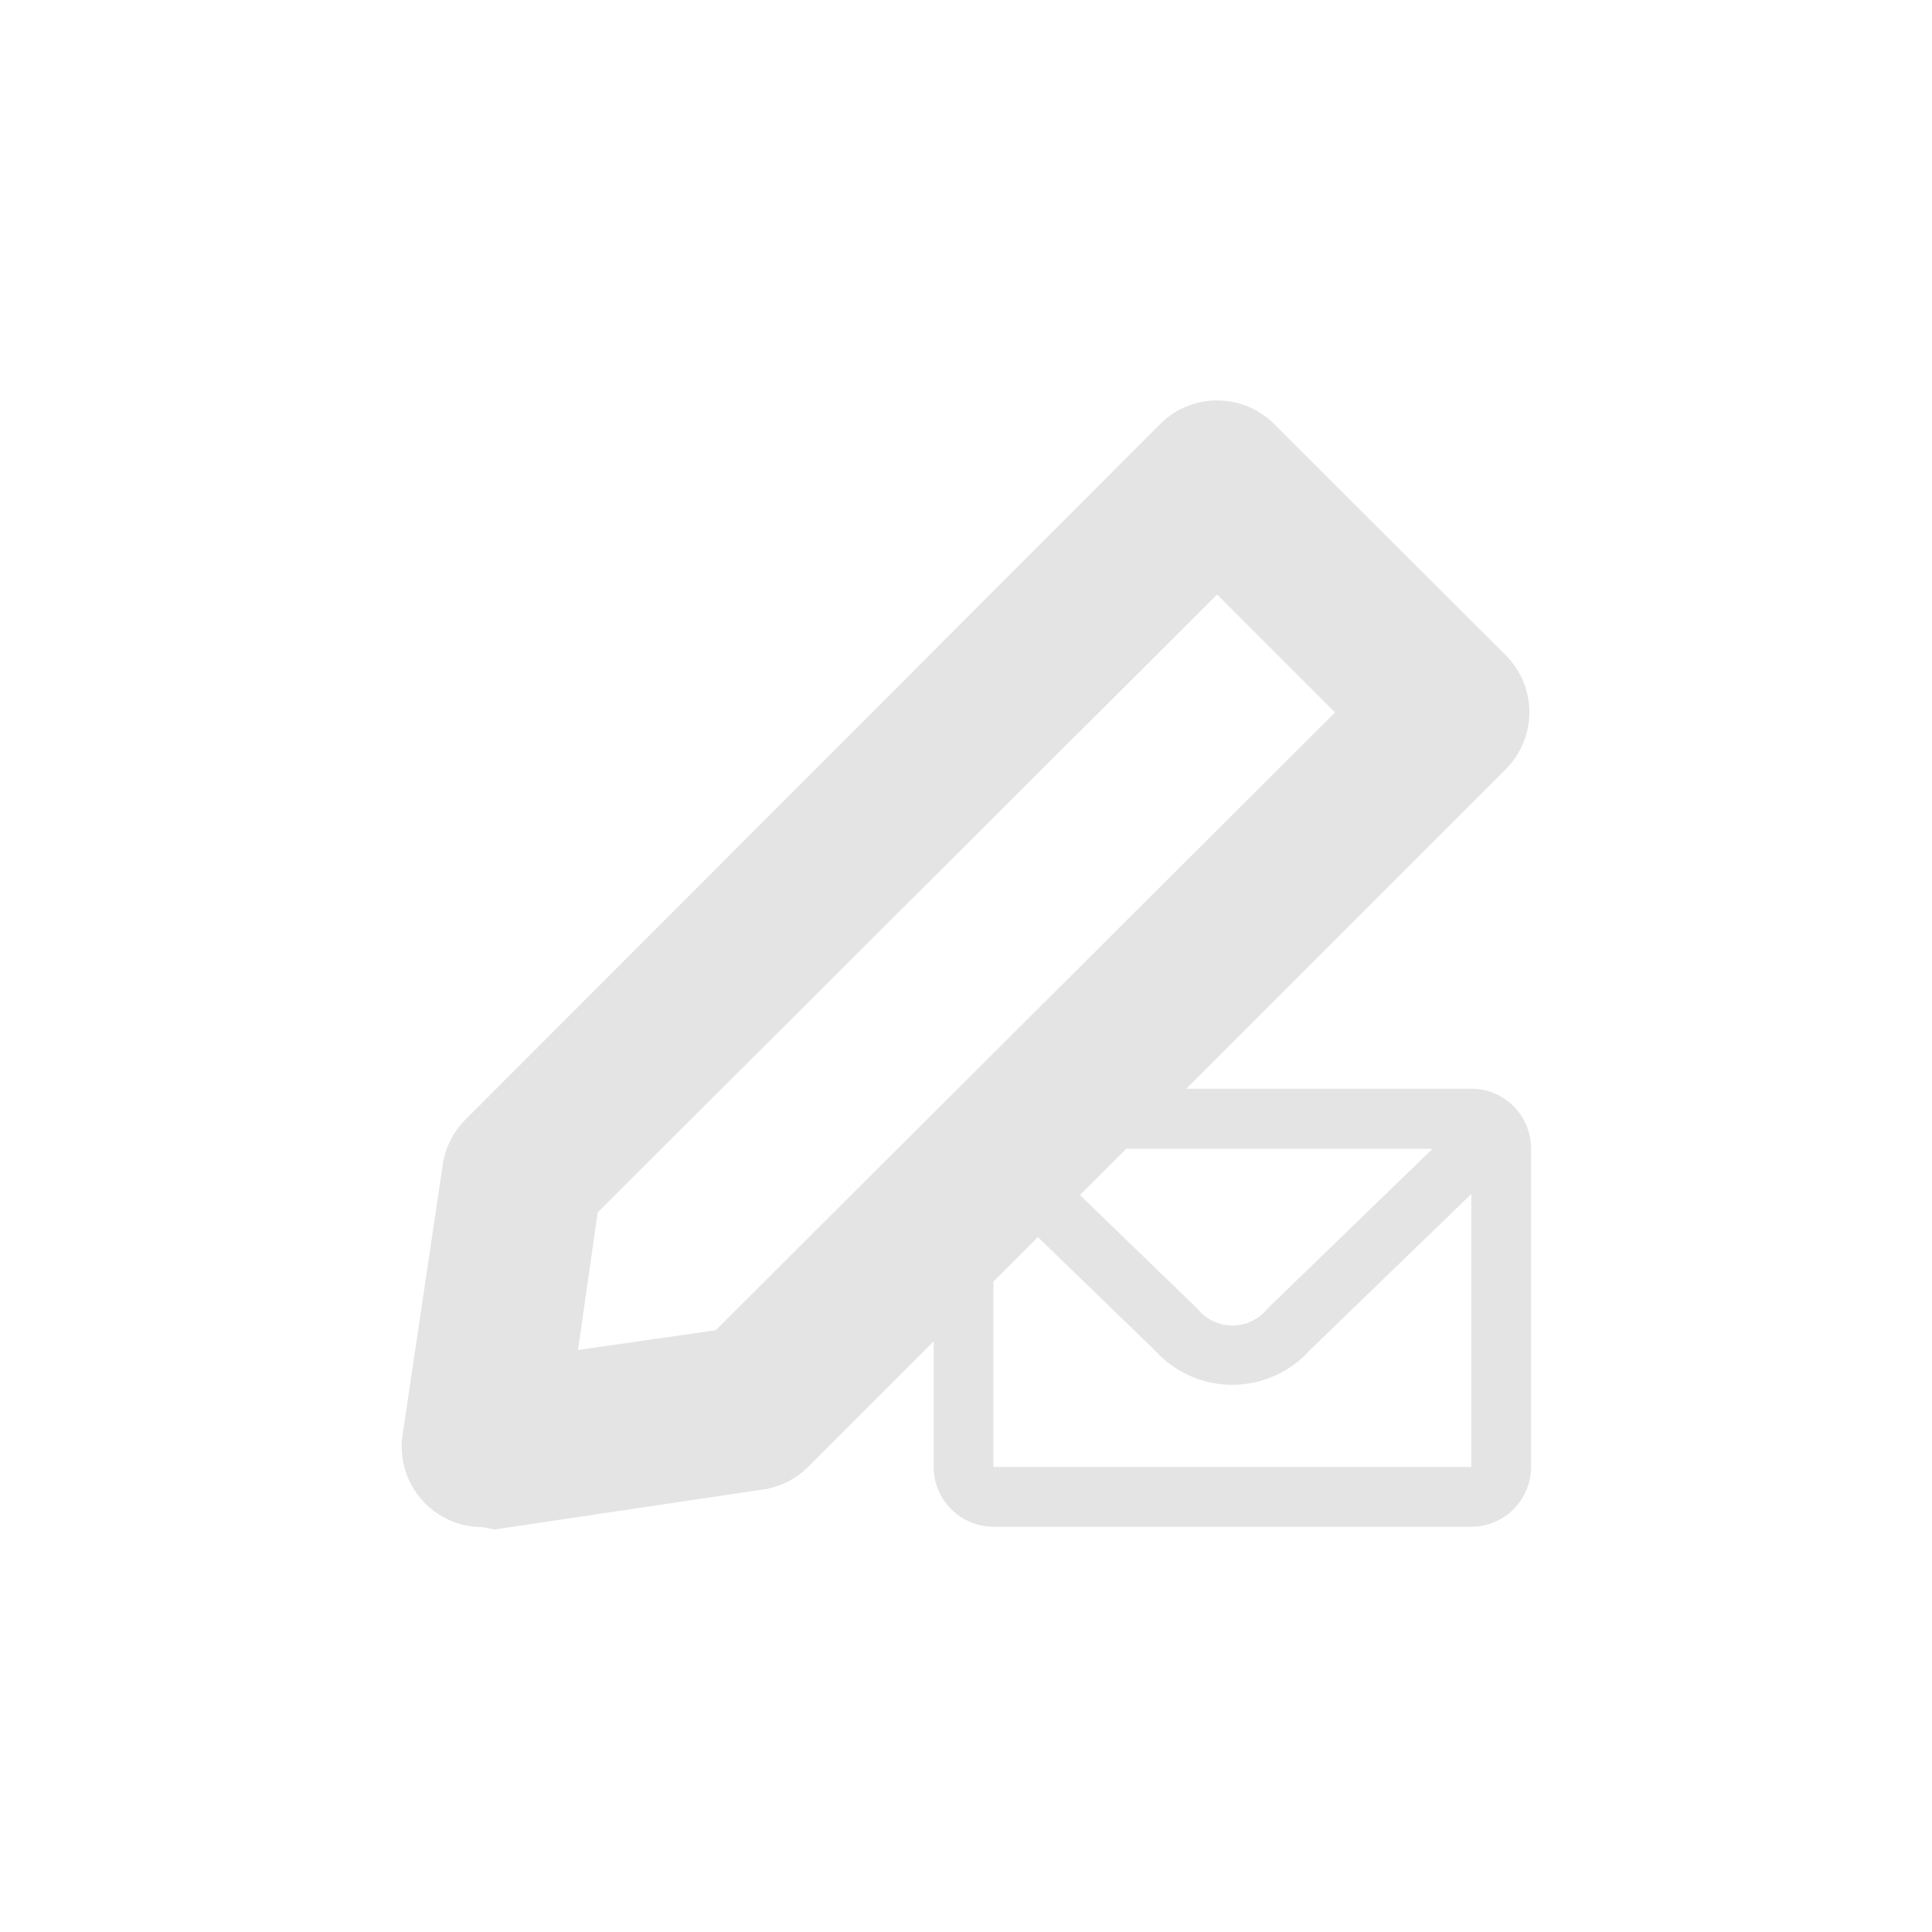 <svg xmlns="http://www.w3.org/2000/svg" width="48" height="48" fill="#e4e4e4">
	<style>
		svg {
			--svg-fill: #e4e4e4;
		}
	</style>
	<path d="m12,37.94a2,2 0 0 1 -2,-2.28l1,-6.72a2,2 0 0 1 0.57,-1.13l17.26,-17.28a2,2 0 0 1 2.82,0l5.76,5.75a2,2 0 0 1 0,2.83l-17.28,17.28a2,2 0 0 1 -1.13,0.61l-6.72,1l-0.28,-0.06zm6.72,-3l0,0zm-3.87,-4.82l-0.49,3.42l3.42,-0.49l15.39,-15.35l-2.93,-2.93l-15.39,15.35z" />
	<path d="m36.554,27.049l-11.872,0a1.484,1.484 0 0 0 -1.484,1.484l0,7.914a1.484,1.484 0 0 0 1.484,1.484l11.872,0a1.484,1.484 0 0 0 1.484,-1.484l0,-7.914a1.484,1.484 0 0 0 -1.484,-1.484zm-5.042,5.441a0.15,0.15 0 0 0 -0.022,0.026l-0.024,0.024a1.113,1.113 0 0 1 -1.696,0l-0.024,-0.024a0.276,0.276 0 0 0 -0.022,-0.026l-4.081,-3.949l9.949,0l-4.079,3.949zm-6.83,3.957l0,-6.782l4.011,3.885l0,0a2.588,2.588 0 0 0 3.844,0l0,0l4.018,-3.885l0,6.782l-11.872,0z" />
</svg>
